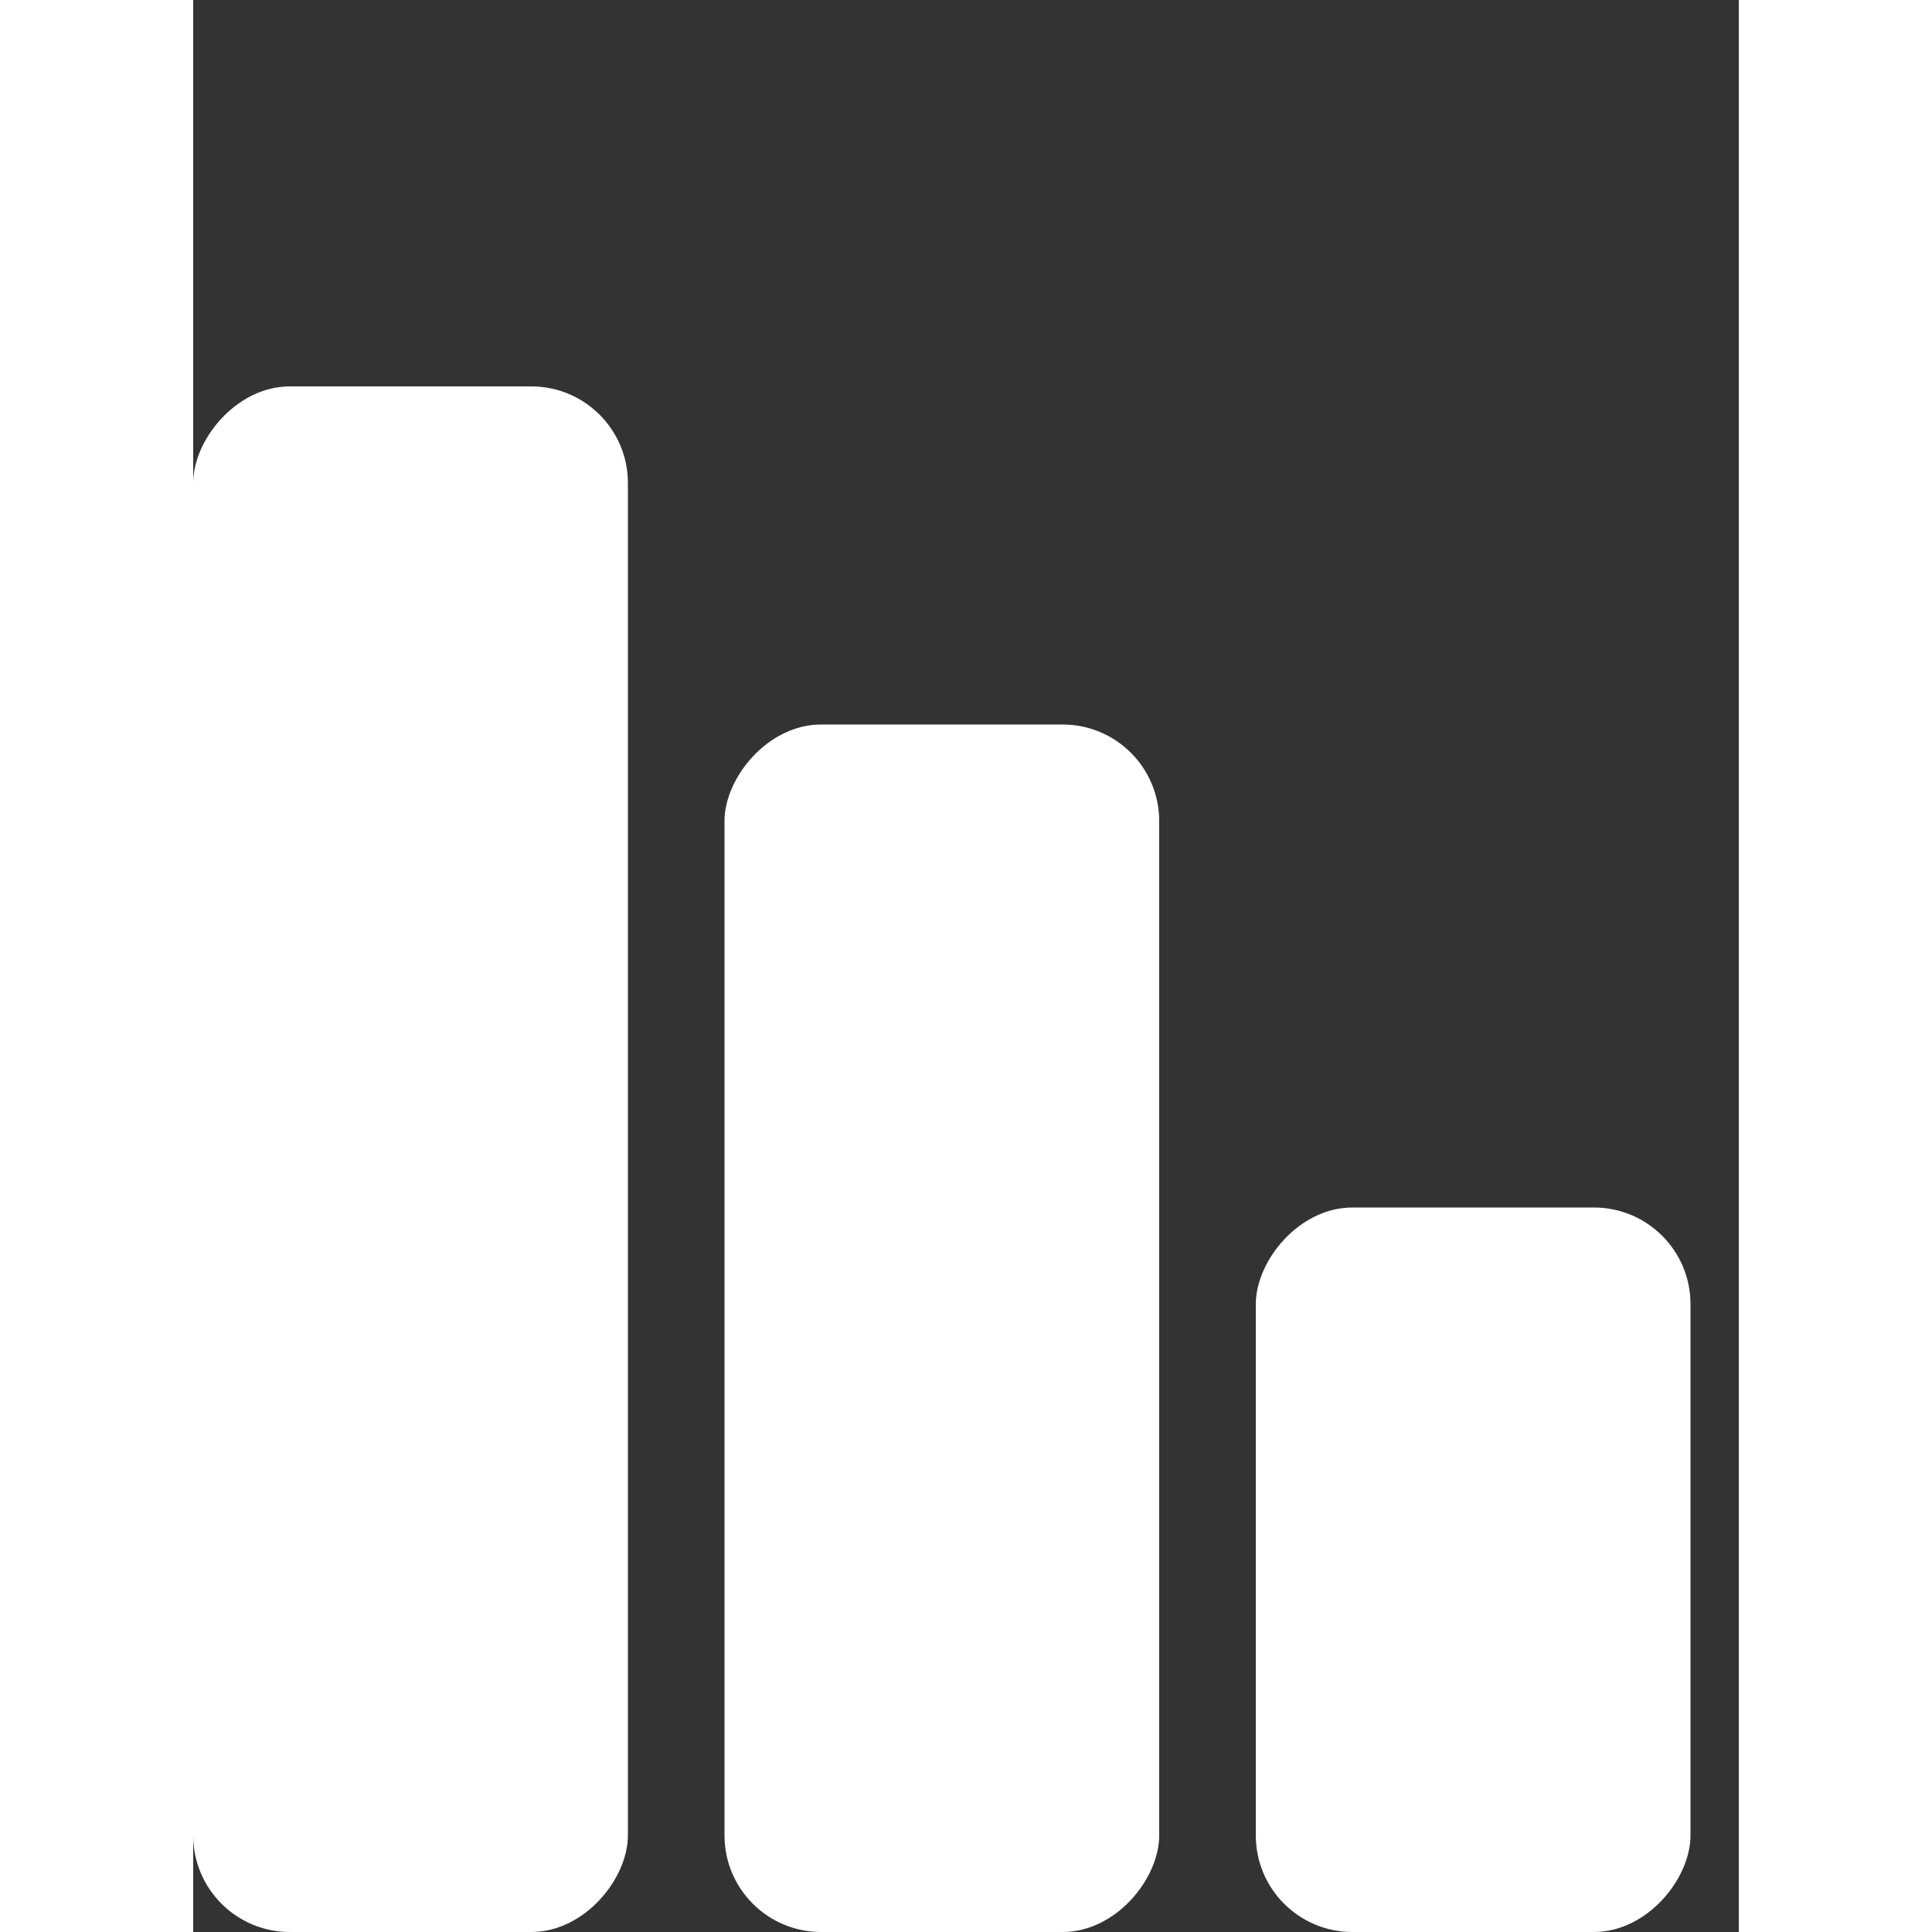<!-- By Sam Herbert (@sherb), for everyone. More @ http://goo.gl/7AJzbL -->
<svg width="16" height="16" viewBox="0 0 16 20" xmlns="http://www.w3.org/2000/svg" fill="#FFF">
    <rect x="0" y="0" width="16" height="20" fill="#333333" stroke="none"/>
    <g transform="matrix(1 0 0 -1 0 20)">
       <rect x="0" width="4.5" height="16" rx="1">
            <animate attributeName="height"
                 begin="0s" dur="2s"
                 values="5;13.75;8.25;1.25;14.75;5.75;14.25;8.25;3;3.5;15;5" calcMode="linear"
                 repeatCount="indefinite" />
        </rect>
        <rect x="5.5" width="4.5" height="12.5" rx="1">
            <animate attributeName="height"
                 begin="0s" dur="1.4s"
                 values="12.5;8.5;14.5;5.75;14;5.75;8.5;14;16;13.5;5.25;12.5" calcMode="linear"
                 repeatCount="indefinite" />
        </rect>
        <rect x="11" width="4.5" height="7.5" rx="1">
            <animate attributeName="height"
                 begin="0s" dur="2s"
                 values="7.5;11.25;3.25;16;12;14;11.25;15;8.5;5.75;13.75;7.5" calcMode="linear"
                 repeatCount="indefinite" />
        </rect>
    </g>
</svg>